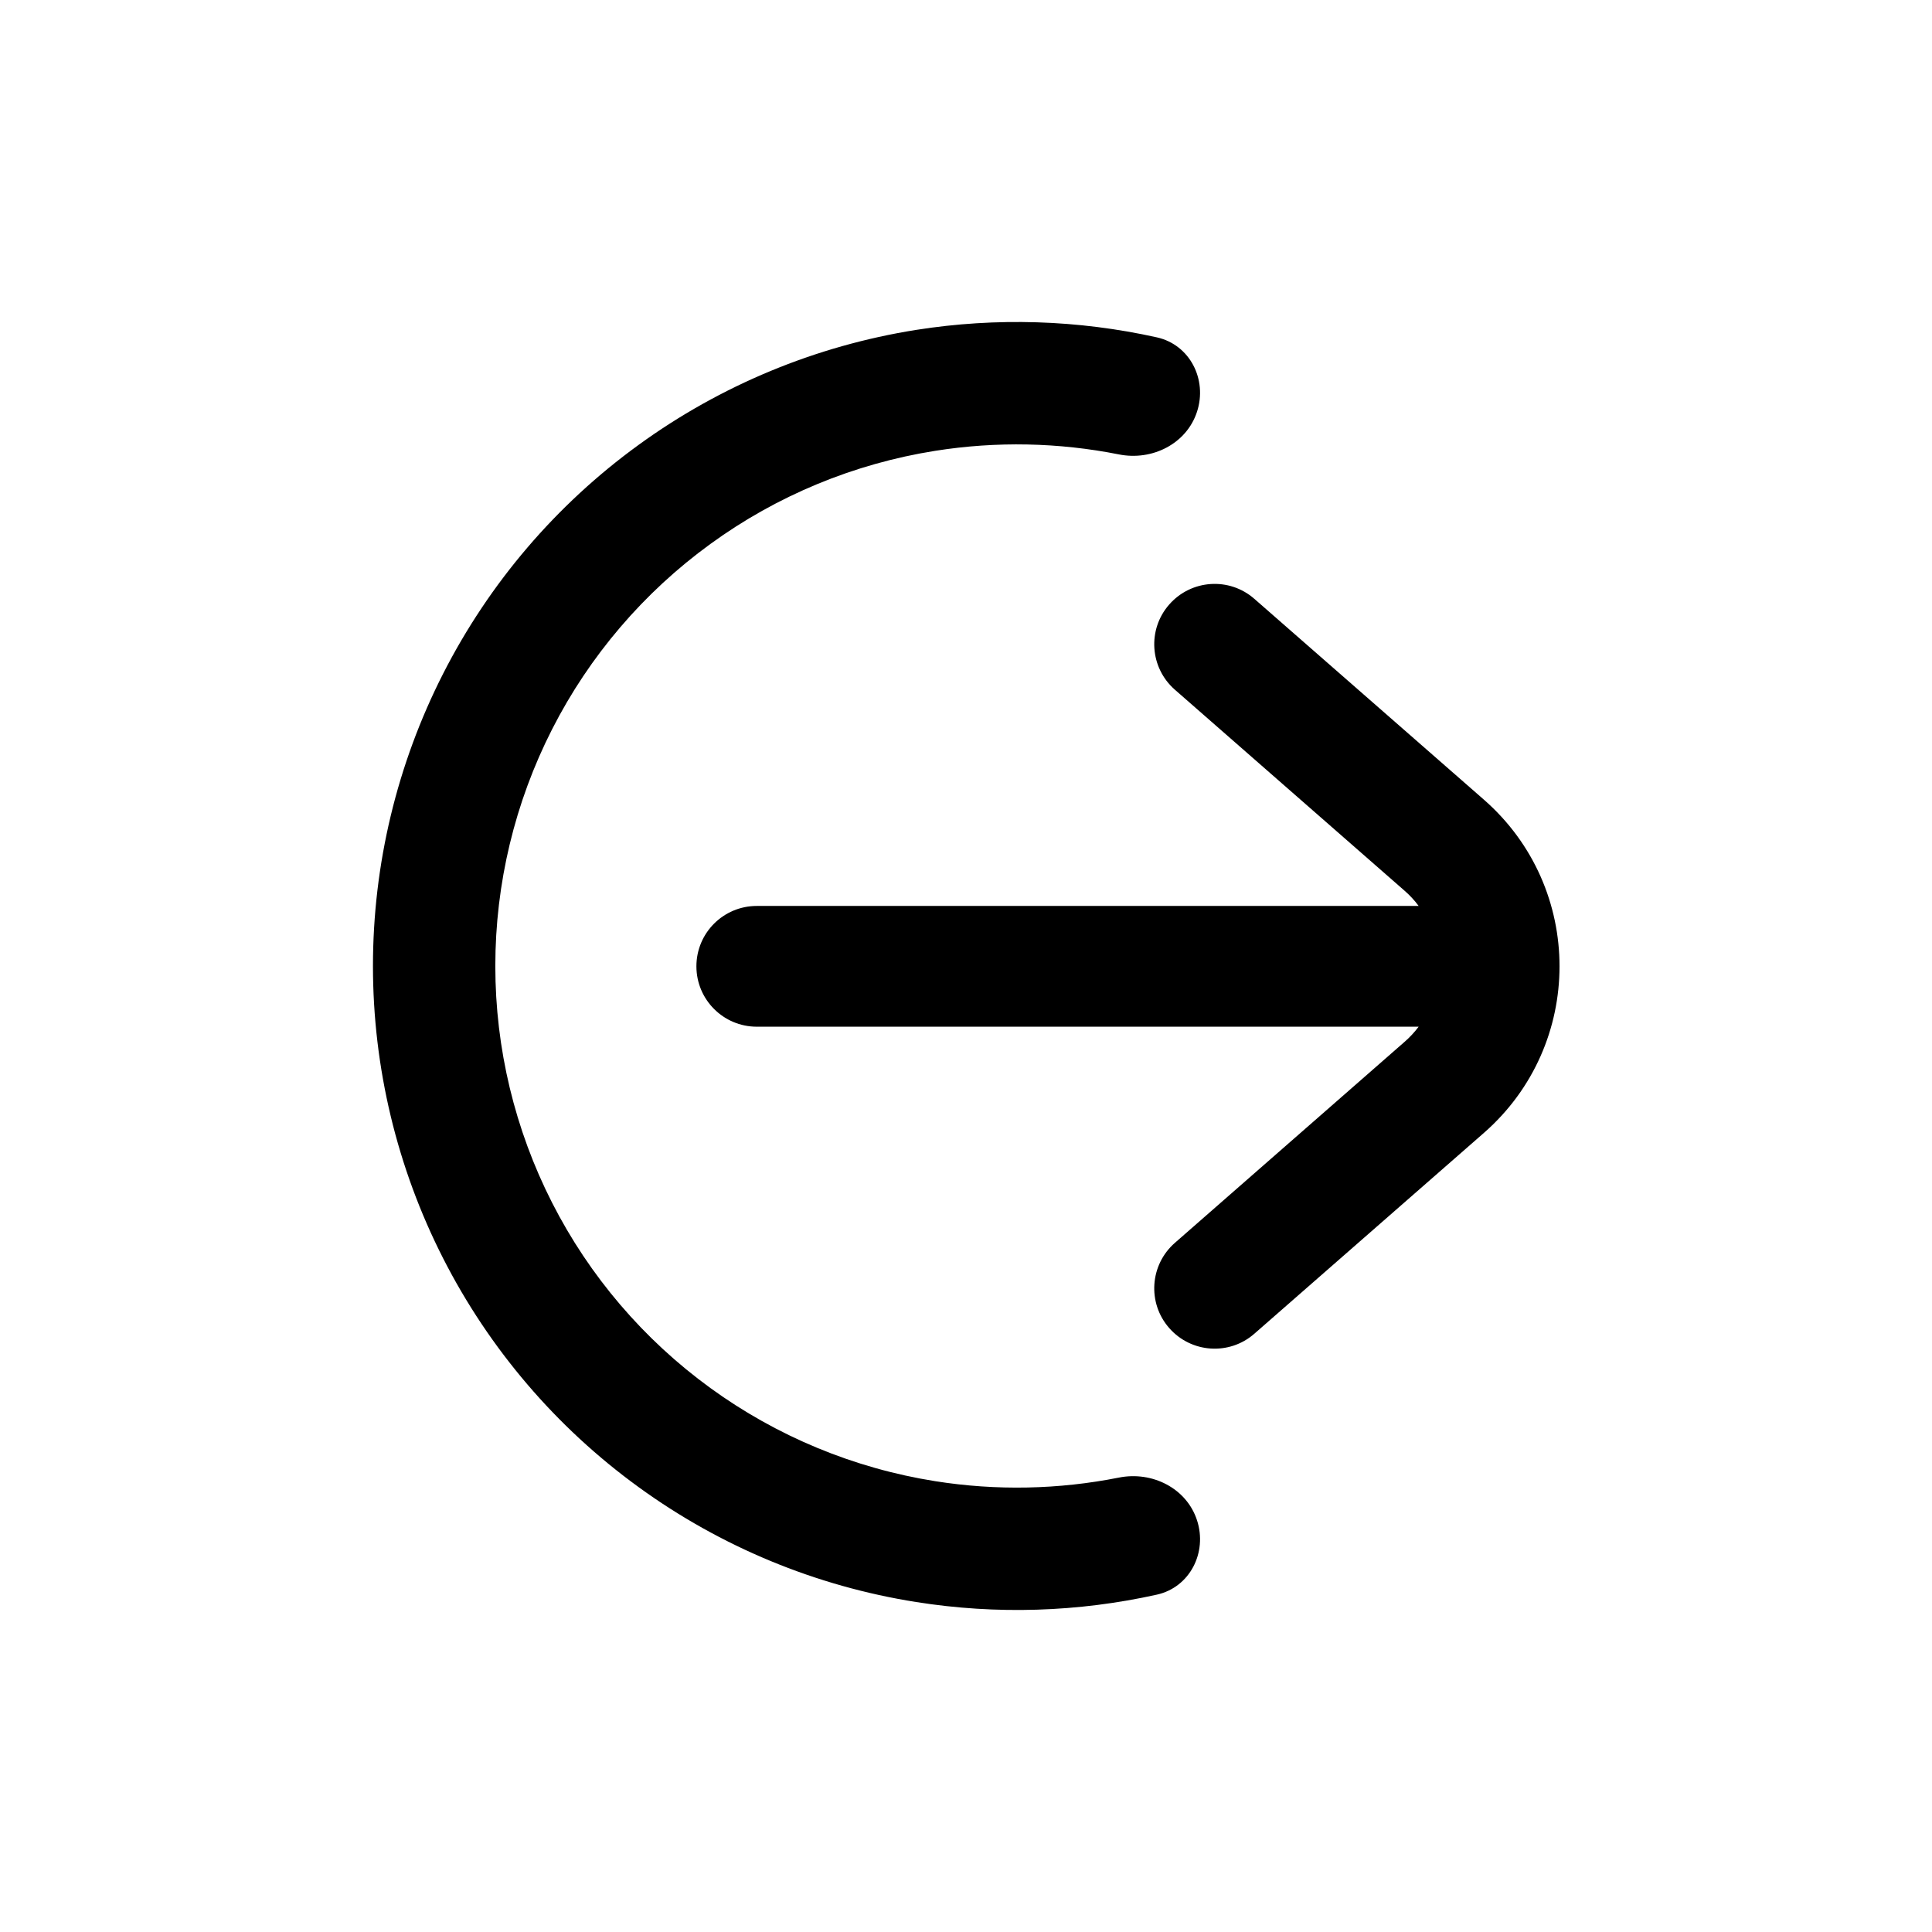 <svg width="24" height="24" viewBox="0 0 24 24" fill="none" xmlns="http://www.w3.org/2000/svg">
<path fill-rule="evenodd" clip-rule="evenodd" d="M14.372 4.191C14.782 4.283 15 4.715 14.87 5.114C14.74 5.514 14.312 5.727 13.9 5.645C13.151 5.496 12.378 5.48 11.619 5.6C10.609 5.76 9.651 6.156 8.824 6.758C7.997 7.359 7.323 8.147 6.859 9.058C6.395 9.969 6.153 10.977 6.153 12C6.153 13.023 6.395 14.031 6.859 14.942C7.323 15.853 7.997 16.641 8.824 17.242C9.651 17.843 10.609 18.24 11.619 18.4C12.378 18.52 13.151 18.504 13.9 18.355C14.312 18.273 14.74 18.486 14.87 18.886C15 19.285 14.782 19.717 14.372 19.809C13.392 20.027 12.377 20.059 11.381 19.901C10.134 19.704 8.952 19.214 7.931 18.472C6.909 17.73 6.078 16.757 5.505 15.632C4.932 14.507 4.633 13.262 4.633 12C4.633 10.738 4.932 9.493 5.505 8.368C6.078 7.243 6.909 6.27 7.931 5.528C8.952 4.786 10.134 4.296 11.381 4.098C12.377 3.941 13.392 3.973 14.372 4.191ZM14.524 7.51C14.797 7.198 15.271 7.166 15.582 7.439L18.434 9.934C19.686 11.03 19.686 12.977 18.434 14.073L15.582 16.568C15.271 16.841 14.797 16.809 14.524 16.497C14.251 16.186 14.283 15.712 14.595 15.439L17.446 12.944C17.513 12.886 17.572 12.822 17.623 12.754H9.401C8.987 12.754 8.651 12.418 8.651 12.004C8.651 11.589 8.987 11.254 9.401 11.254H17.623C17.572 11.185 17.513 11.121 17.446 11.063L14.595 8.568C14.283 8.295 14.251 7.821 14.524 7.51Z" fill="black"/>
</svg>
